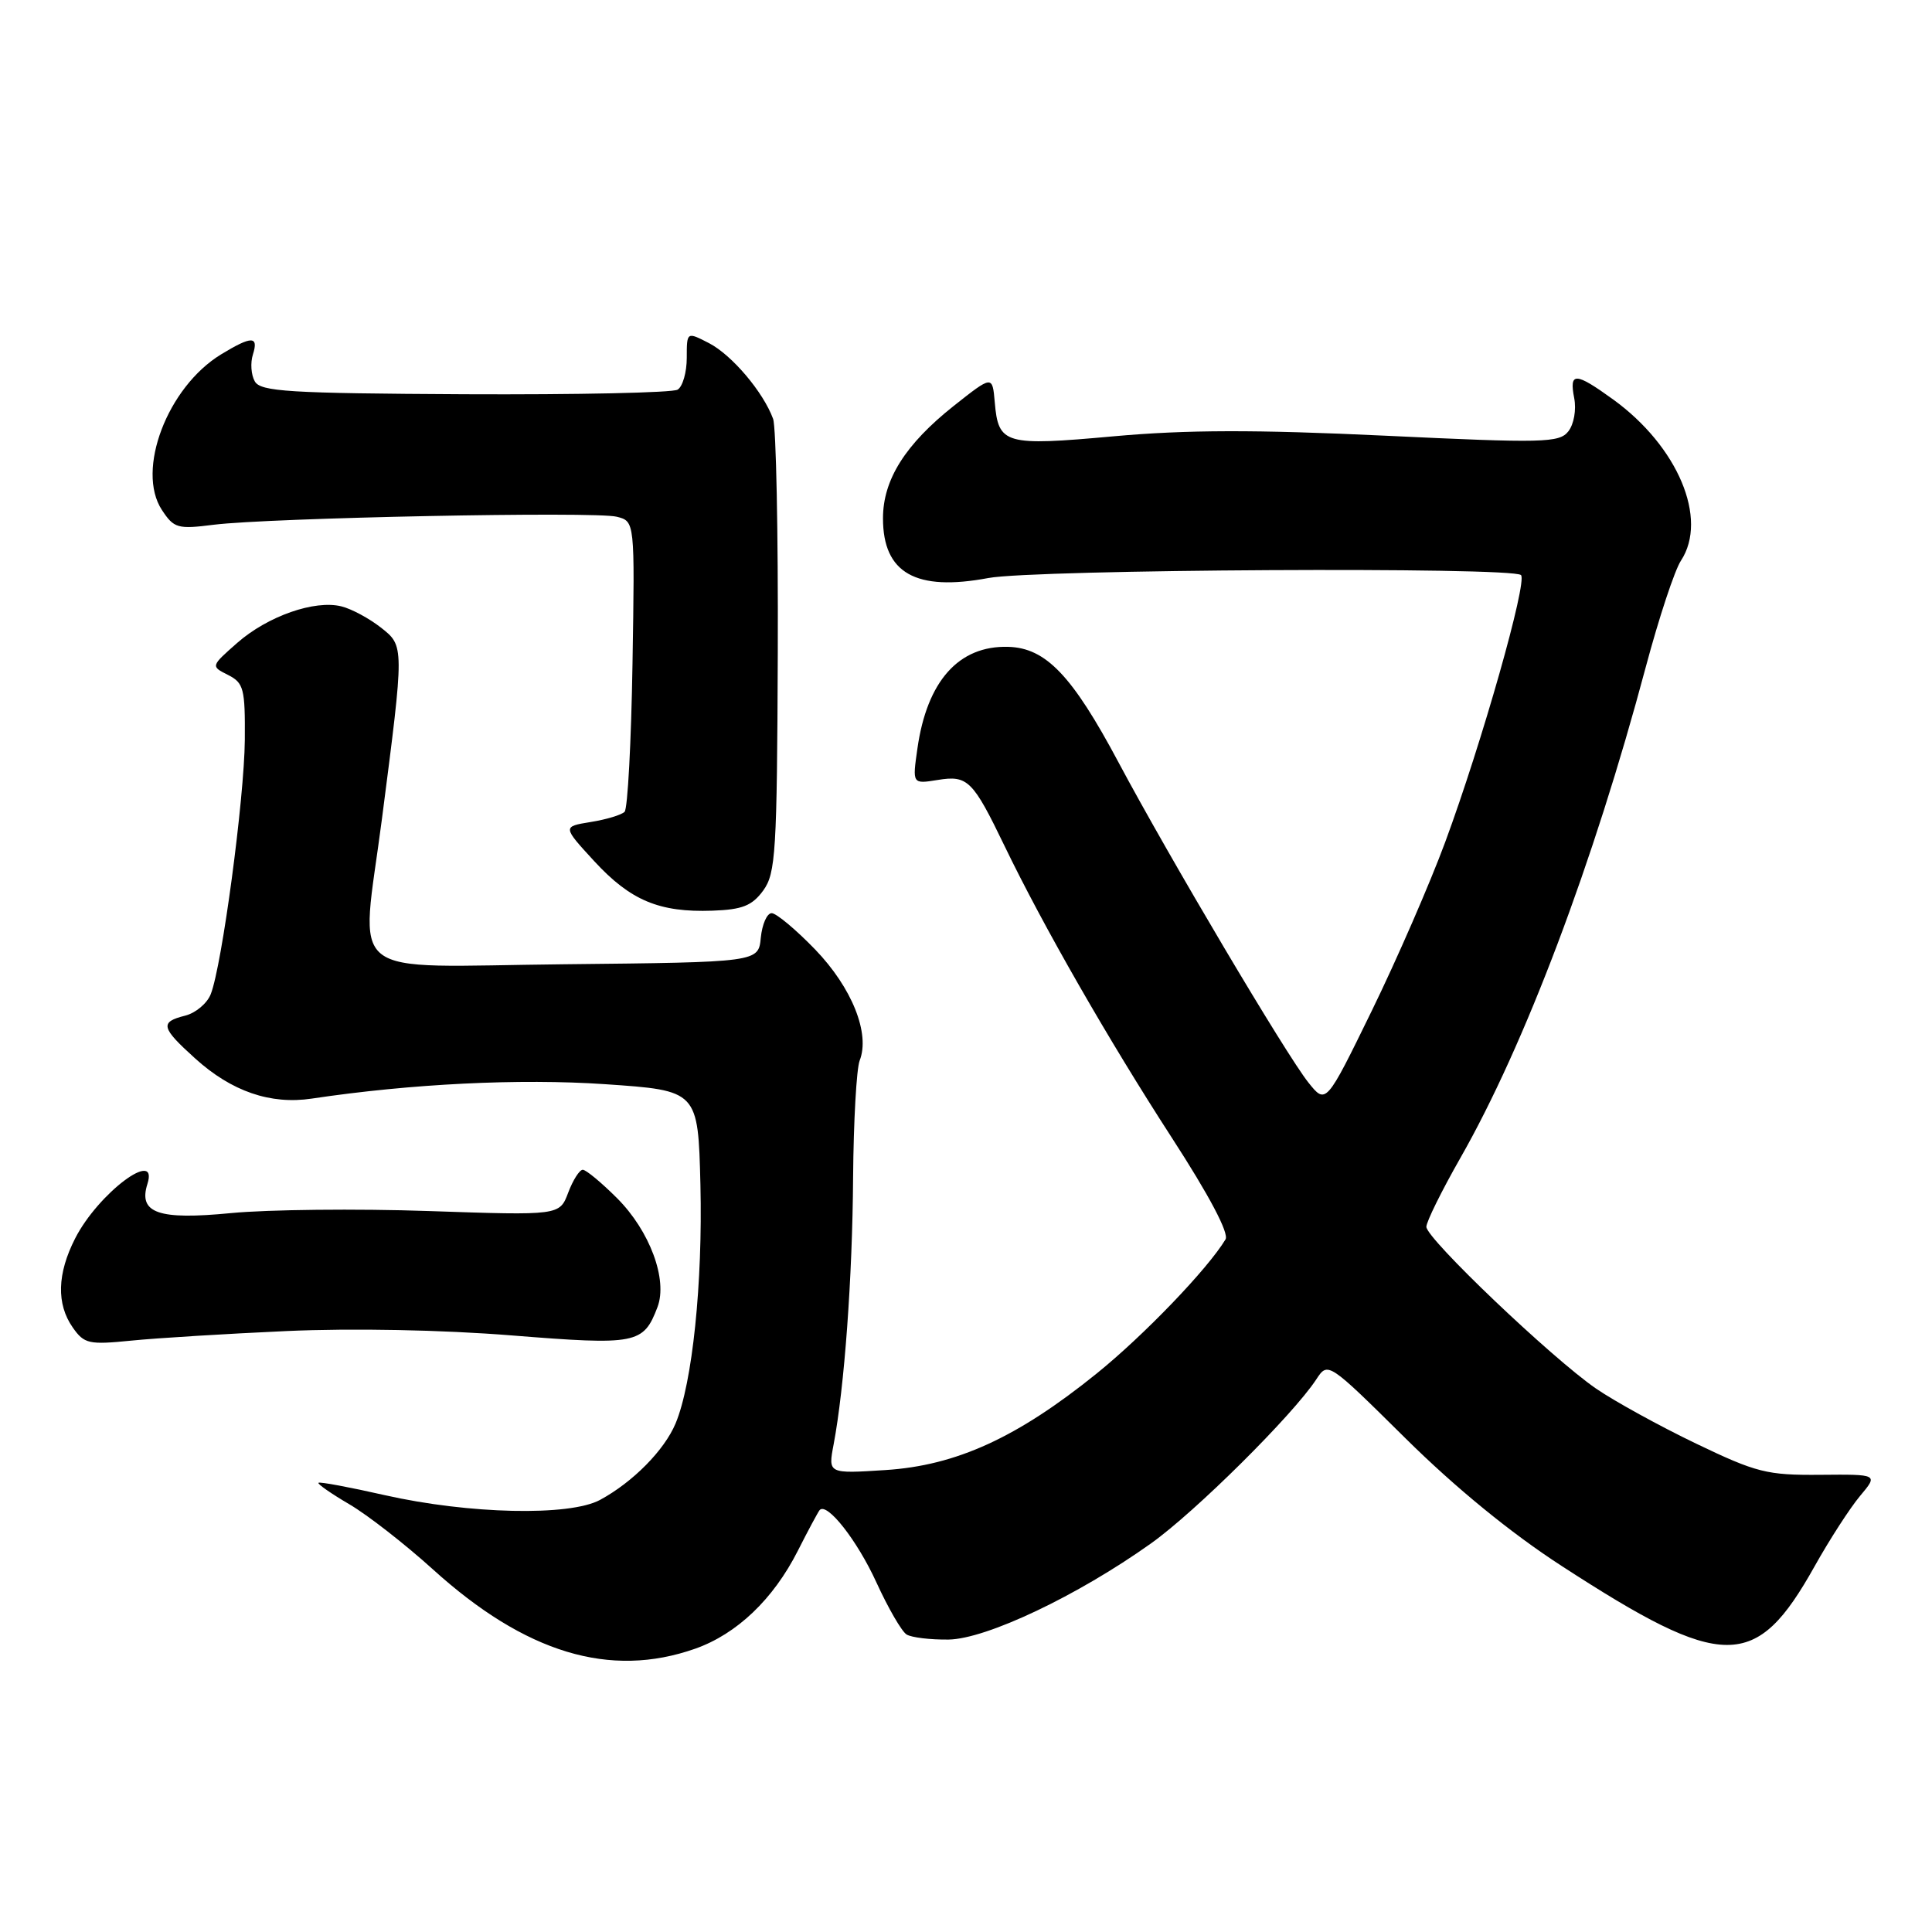 <?xml version="1.0" encoding="UTF-8" standalone="no"?>
<!DOCTYPE svg PUBLIC "-//W3C//DTD SVG 1.1//EN" "http://www.w3.org/Graphics/SVG/1.1/DTD/svg11.dtd" >
<svg xmlns="http://www.w3.org/2000/svg" xmlns:xlink="http://www.w3.org/1999/xlink" version="1.1" viewBox="0 0 256 256">
 <g >
 <path fill="currentColor"
d=" M 92.12 218.46 C 97.64 216.51 102.46 211.91 105.71 205.50 C 107.10 202.75 108.41 200.32 108.61 200.09 C 109.59 199.02 113.59 204.12 116.13 209.68 C 117.68 213.07 119.48 216.18 120.13 216.58 C 120.78 216.98 123.28 217.28 125.69 217.25 C 130.71 217.17 142.78 211.44 152.50 204.52 C 158.37 200.35 171.32 187.49 174.41 182.78 C 175.96 180.42 175.96 180.42 186.23 190.58 C 192.84 197.12 200.20 203.14 206.90 207.48 C 228.41 221.44 232.66 221.45 240.44 207.55 C 242.42 204.01 245.13 199.82 246.46 198.23 C 248.88 195.35 248.88 195.35 241.18 195.42 C 234.13 195.48 232.75 195.13 224.73 191.28 C 219.92 188.97 213.96 185.69 211.49 184.00 C 205.61 179.95 189.00 164.12 189.00 162.56 C 189.00 161.89 191.03 157.78 193.51 153.43 C 202.04 138.47 211.15 114.34 218.08 88.36 C 219.81 81.89 221.90 75.55 222.74 74.28 C 226.37 68.74 222.33 59.15 213.75 52.93 C 208.73 49.30 207.91 49.27 208.59 52.75 C 208.89 54.30 208.55 56.22 207.81 57.16 C 206.61 58.68 204.53 58.73 183.50 57.73 C 166.32 56.92 157.24 56.94 147.59 57.81 C 133.11 59.12 132.29 58.89 131.81 53.29 C 131.50 49.73 131.50 49.73 126.38 53.78 C 119.95 58.88 117.00 63.57 117.00 68.68 C 117.00 75.94 121.34 78.40 130.97 76.59 C 137.13 75.44 200.43 75.09 201.54 76.20 C 202.41 77.08 196.37 98.39 191.49 111.60 C 189.48 117.04 185.11 127.09 181.77 133.93 C 175.70 146.36 175.70 146.36 173.36 143.43 C 170.41 139.73 154.89 113.55 148.20 101.00 C 142.07 89.50 138.58 85.85 133.60 85.71 C 127.04 85.52 122.83 90.24 121.56 99.20 C 120.89 103.89 120.89 103.89 124.24 103.35 C 128.23 102.70 128.90 103.37 133.13 112.14 C 138.21 122.67 146.87 137.78 155.25 150.72 C 160.23 158.40 162.87 163.41 162.39 164.22 C 160.05 168.12 151.58 176.94 145.30 182.01 C 134.78 190.50 126.71 194.19 117.33 194.79 C 109.72 195.28 109.72 195.28 110.46 191.39 C 111.89 183.82 112.95 169.33 113.04 156.00 C 113.10 148.57 113.49 141.62 113.91 140.53 C 115.32 136.94 112.89 130.88 108.02 125.82 C 105.46 123.17 102.86 121.00 102.25 121.00 C 101.63 121.00 100.99 122.46 100.81 124.25 C 100.50 127.50 100.50 127.50 74.75 127.77 C 45.09 128.07 47.80 130.24 50.61 108.50 C 53.59 85.47 53.59 85.61 50.45 83.14 C 48.92 81.94 46.58 80.68 45.25 80.35 C 41.70 79.46 35.48 81.64 31.44 85.18 C 27.92 88.28 27.92 88.28 30.21 89.43 C 32.30 90.49 32.49 91.24 32.44 98.04 C 32.37 105.86 29.42 127.91 27.93 131.72 C 27.46 132.94 25.93 134.23 24.53 134.58 C 21.15 135.43 21.32 136.15 25.87 140.26 C 30.69 144.62 35.84 146.39 41.31 145.57 C 54.50 143.60 68.85 142.89 80.16 143.66 C 92.50 144.50 92.50 144.50 92.81 157.00 C 93.12 170.02 91.75 183.28 89.52 188.61 C 88.03 192.17 83.85 196.40 79.50 198.75 C 75.45 200.93 62.14 200.63 51.00 198.12 C 46.33 197.06 42.37 196.32 42.20 196.48 C 42.04 196.63 43.89 197.92 46.30 199.33 C 48.72 200.75 53.68 204.62 57.34 207.93 C 69.60 219.04 80.83 222.44 92.12 218.46 Z  M 38.00 176.37 C 46.73 175.98 58.58 176.21 67.80 176.95 C 84.36 178.27 85.25 178.10 87.12 173.20 C 88.50 169.56 86.10 163.10 81.77 158.77 C 79.70 156.70 77.65 155.00 77.22 155.00 C 76.79 155.00 75.92 156.36 75.29 158.03 C 74.15 161.06 74.15 161.06 56.83 160.47 C 47.30 160.14 35.51 160.27 30.62 160.74 C 20.99 161.68 18.31 160.75 19.53 156.89 C 21.07 152.07 13.00 158.12 9.96 164.09 C 7.57 168.77 7.46 172.79 9.64 175.90 C 11.16 178.07 11.77 178.20 17.39 177.64 C 20.75 177.30 30.02 176.73 38.00 176.37 Z  M 101.13 118.00 C 102.79 115.72 102.96 112.91 103.06 86.50 C 103.12 70.55 102.84 56.60 102.44 55.50 C 101.14 51.95 96.98 47.04 93.95 45.47 C 91.00 43.95 91.00 43.95 91.00 47.42 C 91.00 49.32 90.46 51.22 89.79 51.63 C 89.13 52.04 76.45 52.31 61.61 52.24 C 38.24 52.12 34.52 51.89 33.76 50.53 C 33.27 49.67 33.16 48.07 33.51 46.98 C 34.30 44.49 33.35 44.49 29.29 46.96 C 22.18 51.30 18.00 62.30 21.45 67.57 C 23.05 70.00 23.53 70.14 28.33 69.53 C 35.71 68.61 78.85 67.74 81.72 68.47 C 84.12 69.07 84.12 69.07 83.81 87.95 C 83.64 98.34 83.17 107.17 82.76 107.57 C 82.35 107.98 80.34 108.59 78.27 108.92 C 74.53 109.53 74.53 109.53 78.75 114.12 C 83.55 119.32 87.35 120.92 94.40 120.67 C 98.36 120.53 99.65 120.02 101.13 118.00 Z "/>
</g>
</svg>